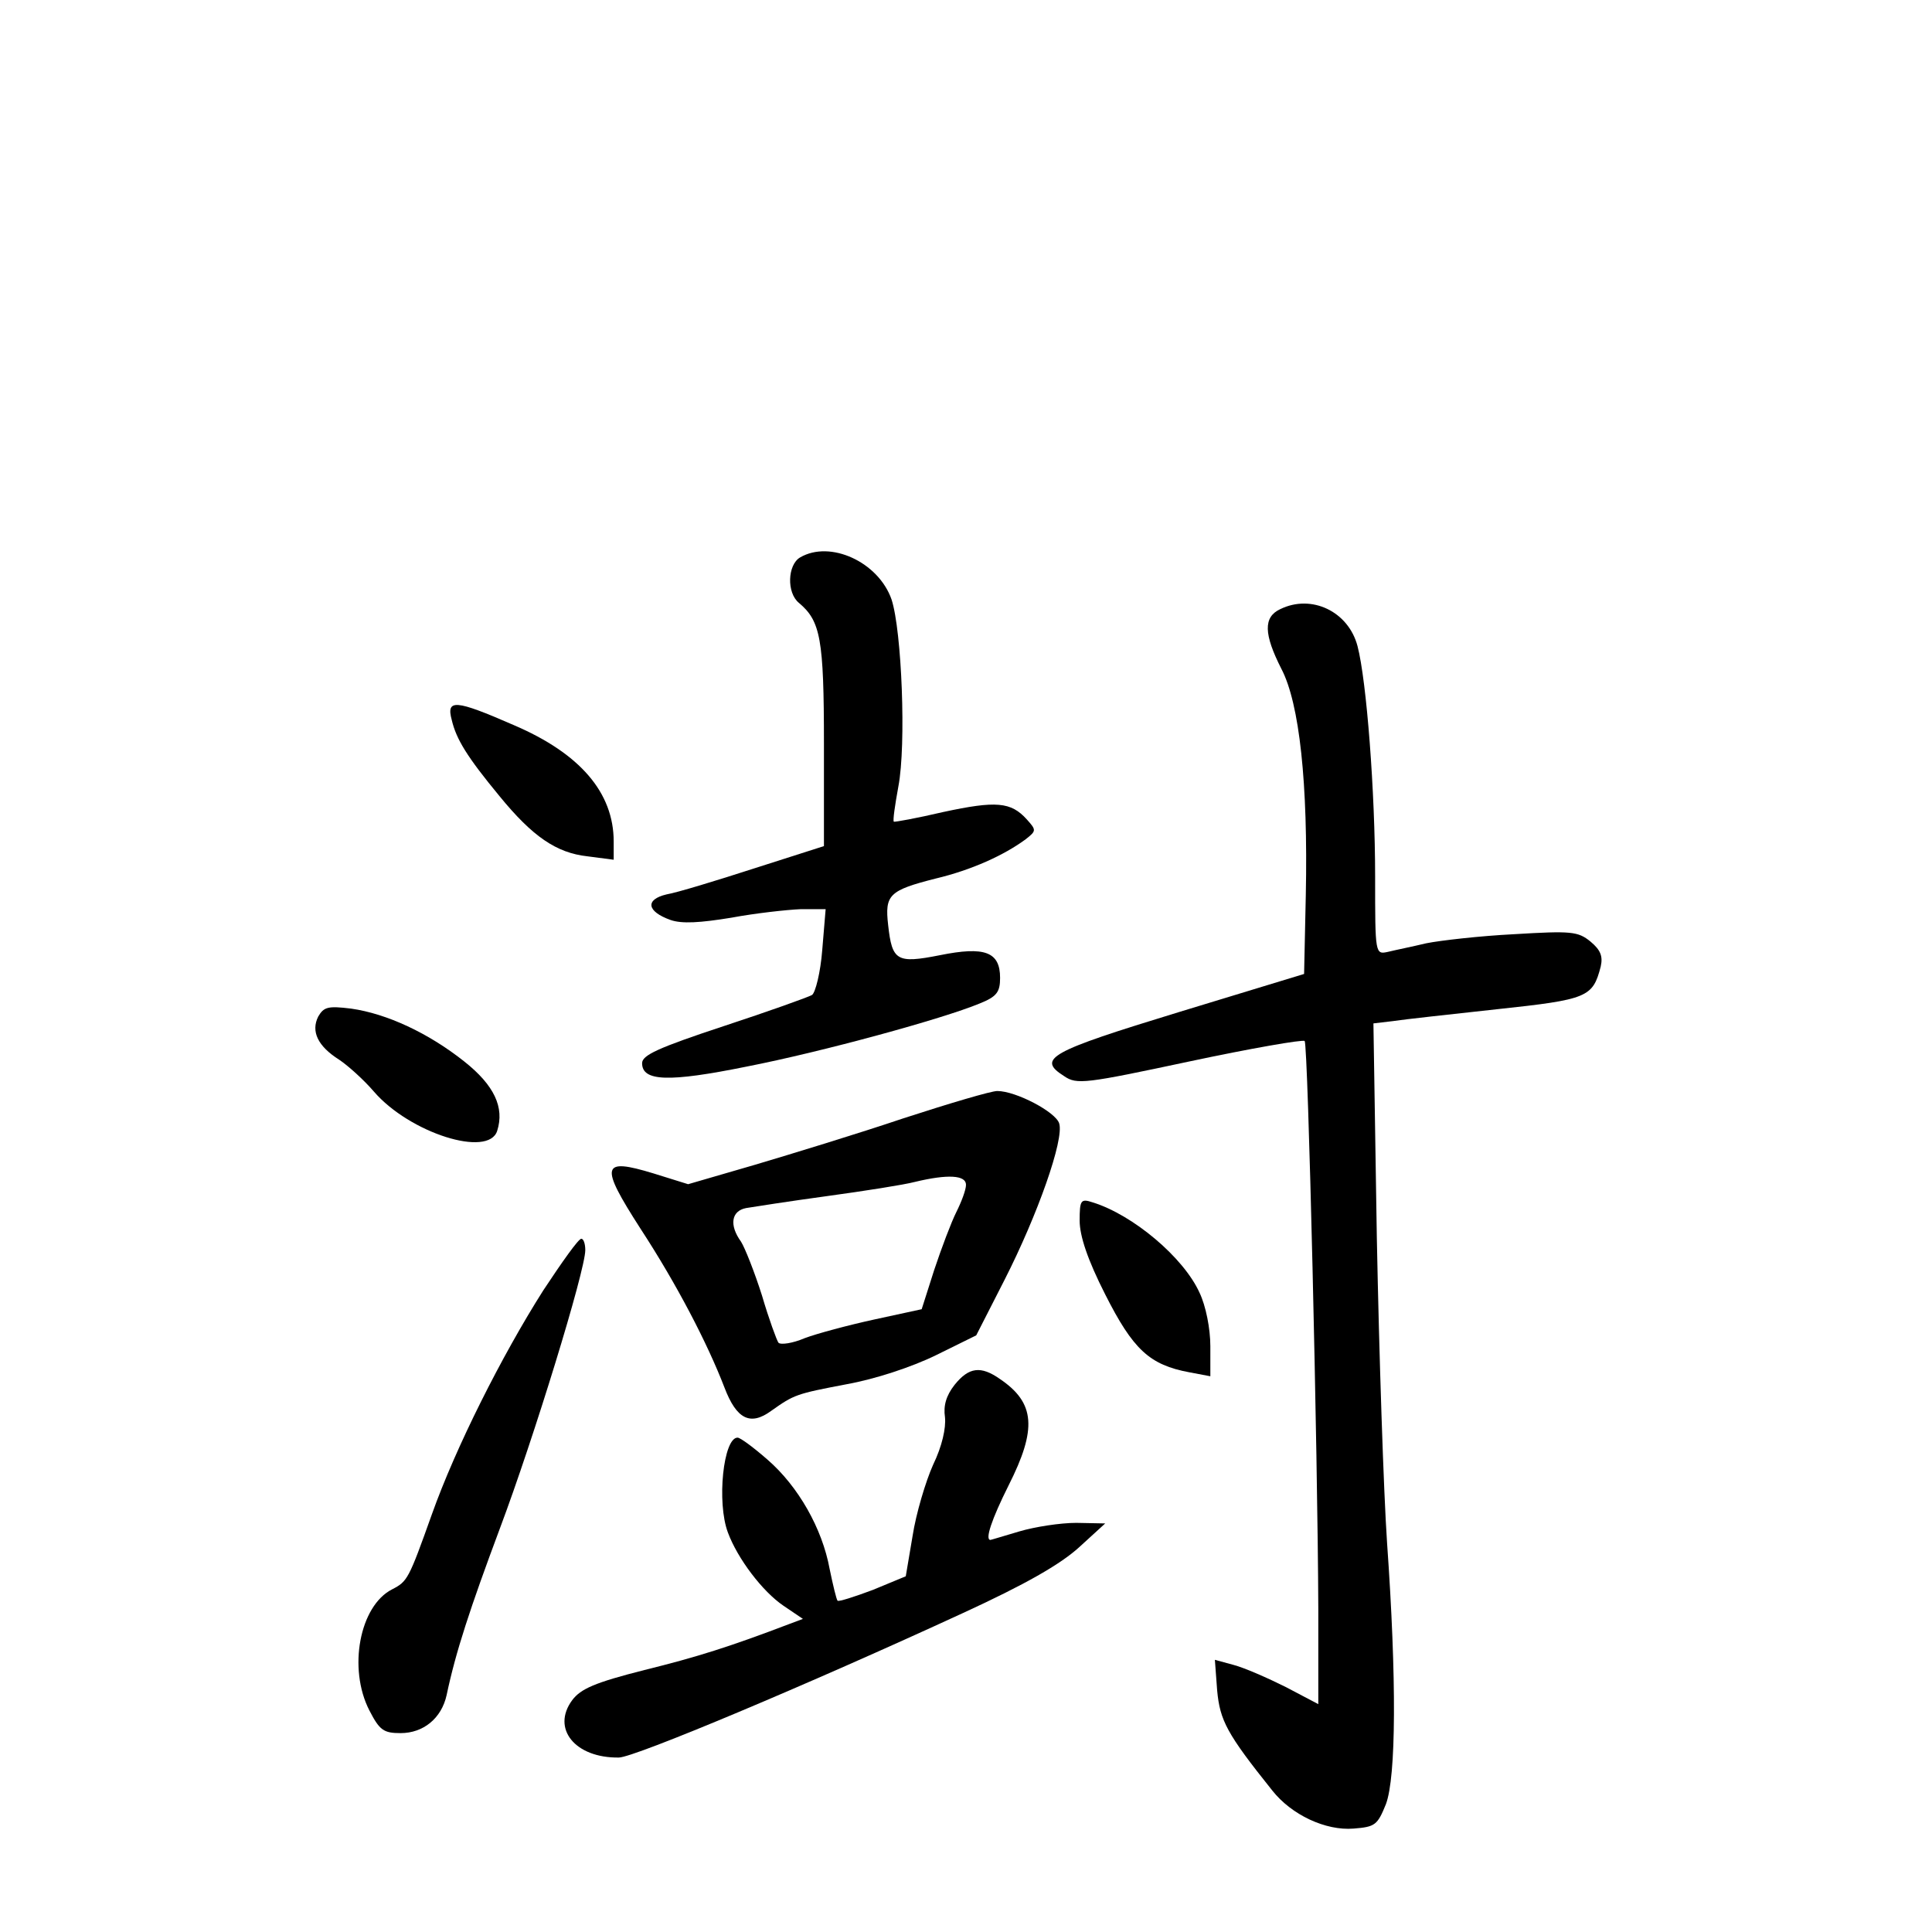 <?xml version="1.0" standalone="no"?>
<!DOCTYPE svg PUBLIC "-//W3C//DTD SVG 20010904//EN"
 "http://www.w3.org/TR/2001/REC-SVG-20010904/DTD/svg10.dtd">
<svg version="1.0" xmlns="http://www.w3.org/2000/svg"
 width="340pt" height="340pt" viewBox="0 0 340 340"
 preserveAspectRatio="xMidYMid meet">
<g transform="translate(0,340) scale(0.1,-0.1)"
fill="#000000" stroke="none">
<path d="M1408 2419 c-22 -13 -24 -62 -2 -80 38 -32 44 -63 44 -248 l0 -180
-122 -39 c-68 -22 -137 -43 -155 -46 -38 -9 -35 -30 7 -45 20 -7 52 -5 107 4
43 8 98 14 122 15 l44 0 -6 -72 c-3 -39 -12 -75 -18 -79 -7 -4 -77 -29 -156
-55 -115 -38 -143 -51 -143 -65 0 -32 46 -34 184 -6 133 26 345 84 410 111 30
12 36 20 36 45 0 46 -27 56 -106 40 -76 -15 -84 -10 -91 53 -6 53 1 61 84 82
63 15 120 41 158 69 19 15 19 16 2 35 -28 31 -54 33 -147 13 -47 -11 -86 -18
-87 -17 -2 2 2 29 8 62 14 73 6 274 -12 329 -23 66 -108 105 -161 74z"/>
<path d="M2253 2328 c-30 -14 -29 -44 2 -105 32 -61 47 -202 43 -398 l-3 -139
-220 -67 c-229 -70 -251 -82 -202 -113 22 -15 37 -13 220 26 108 23 200 39
203 36 6 -7 23 -725 24 -1000 l0 -167 -57 30 c-32 16 -73 34 -92 39 l-33 9 4
-54 c5 -53 17 -76 97 -176 34 -43 94 -71 143 -67 38 3 42 6 57 43 18 48 19
220 2 460 -6 88 -14 330 -18 537 l-6 377 34 4 c19 3 102 12 184 21 159 17 168
21 182 75 4 18 0 29 -18 44 -22 18 -34 19 -134 13 -60 -3 -130 -11 -155 -16
-25 -6 -55 -12 -67 -15 -23 -5 -23 -5 -23 132 0 149 -15 345 -31 406 -16 61
-81 92 -136 65z"/>
<path d="M795 2133 c8 -34 27 -65 84 -134 58 -71 100 -100 155 -106 l46 -6 0
32 c0 86 -59 155 -176 205 -103 45 -119 46 -109 9z"/>
<path d="M560 1611 c-13 -26 -1 -52 37 -76 15 -10 43 -35 61 -56 63 -73 202
-117 217 -69 13 41 -5 80 -58 122 -63 50 -136 84 -199 93 -41 5 -48 3 -58 -14z"/>
<path d="M1590 1432 c-80 -27 -198 -63 -262 -82 l-117 -34 -61 19 c-92 28 -95
15 -23 -97 64 -98 118 -202 148 -280 21 -55 45 -68 82 -41 41 29 44 30 133 47
50 9 114 30 157 51 l71 35 50 98 c58 114 105 247 96 275 -6 20 -76 57 -109 57
-11 0 -85 -22 -165 -48z m110 -117 c0 -9 -8 -30 -17 -48 -9 -18 -26 -63 -39
-102 l-22 -69 -83 -18 c-46 -10 -102 -25 -123 -33 -21 -9 -42 -12 -46 -8 -3 4
-17 42 -29 83 -13 41 -30 84 -37 95 -21 29 -17 54 9 59 12 2 76 12 142 21 66
9 136 20 155 25 58 14 90 12 90 -5z"/>
<path d="M1900 1252 c0 -27 14 -69 45 -130 49 -97 78 -124 148 -137 l37 -7 0
53 c0 31 -8 71 -19 94 -28 62 -117 137 -188 159 -21 7 -23 4 -23 -32z"/>
<path d="M956 1129 c-73 -115 -154 -276 -196 -394 -41 -115 -43 -118 -70 -132
-57 -29 -78 -139 -40 -213 18 -35 25 -40 55 -40 40 0 72 26 81 67 16 76 41
152 94 294 59 157 150 453 150 489 0 11 -3 20 -7 20 -5 0 -34 -41 -67 -91z"/>
<path d="M1680 963 c-15 -19 -20 -37 -17 -57 2 -19 -5 -51 -21 -84 -13 -29
-30 -86 -36 -125 l-12 -71 -58 -24 c-32 -12 -60 -21 -62 -19 -2 2 -8 27 -14
56 -13 71 -55 145 -109 192 -24 21 -48 39 -53 39 -25 0 -37 -114 -17 -167 17
-46 61 -104 98 -129 l34 -23 -24 -9 c-105 -40 -162 -58 -255 -81 -87 -22 -112
-33 -127 -53 -37 -50 5 -102 82 -101 27 0 334 129 605 254 111 51 172 86 205
116 l46 42 -51 1 c-28 0 -73 -7 -100 -15 -27 -8 -50 -15 -51 -15 -10 0 2 36
32 96 50 99 47 145 -15 187 -34 24 -55 21 -80 -10z"/>
</g>
</svg>
